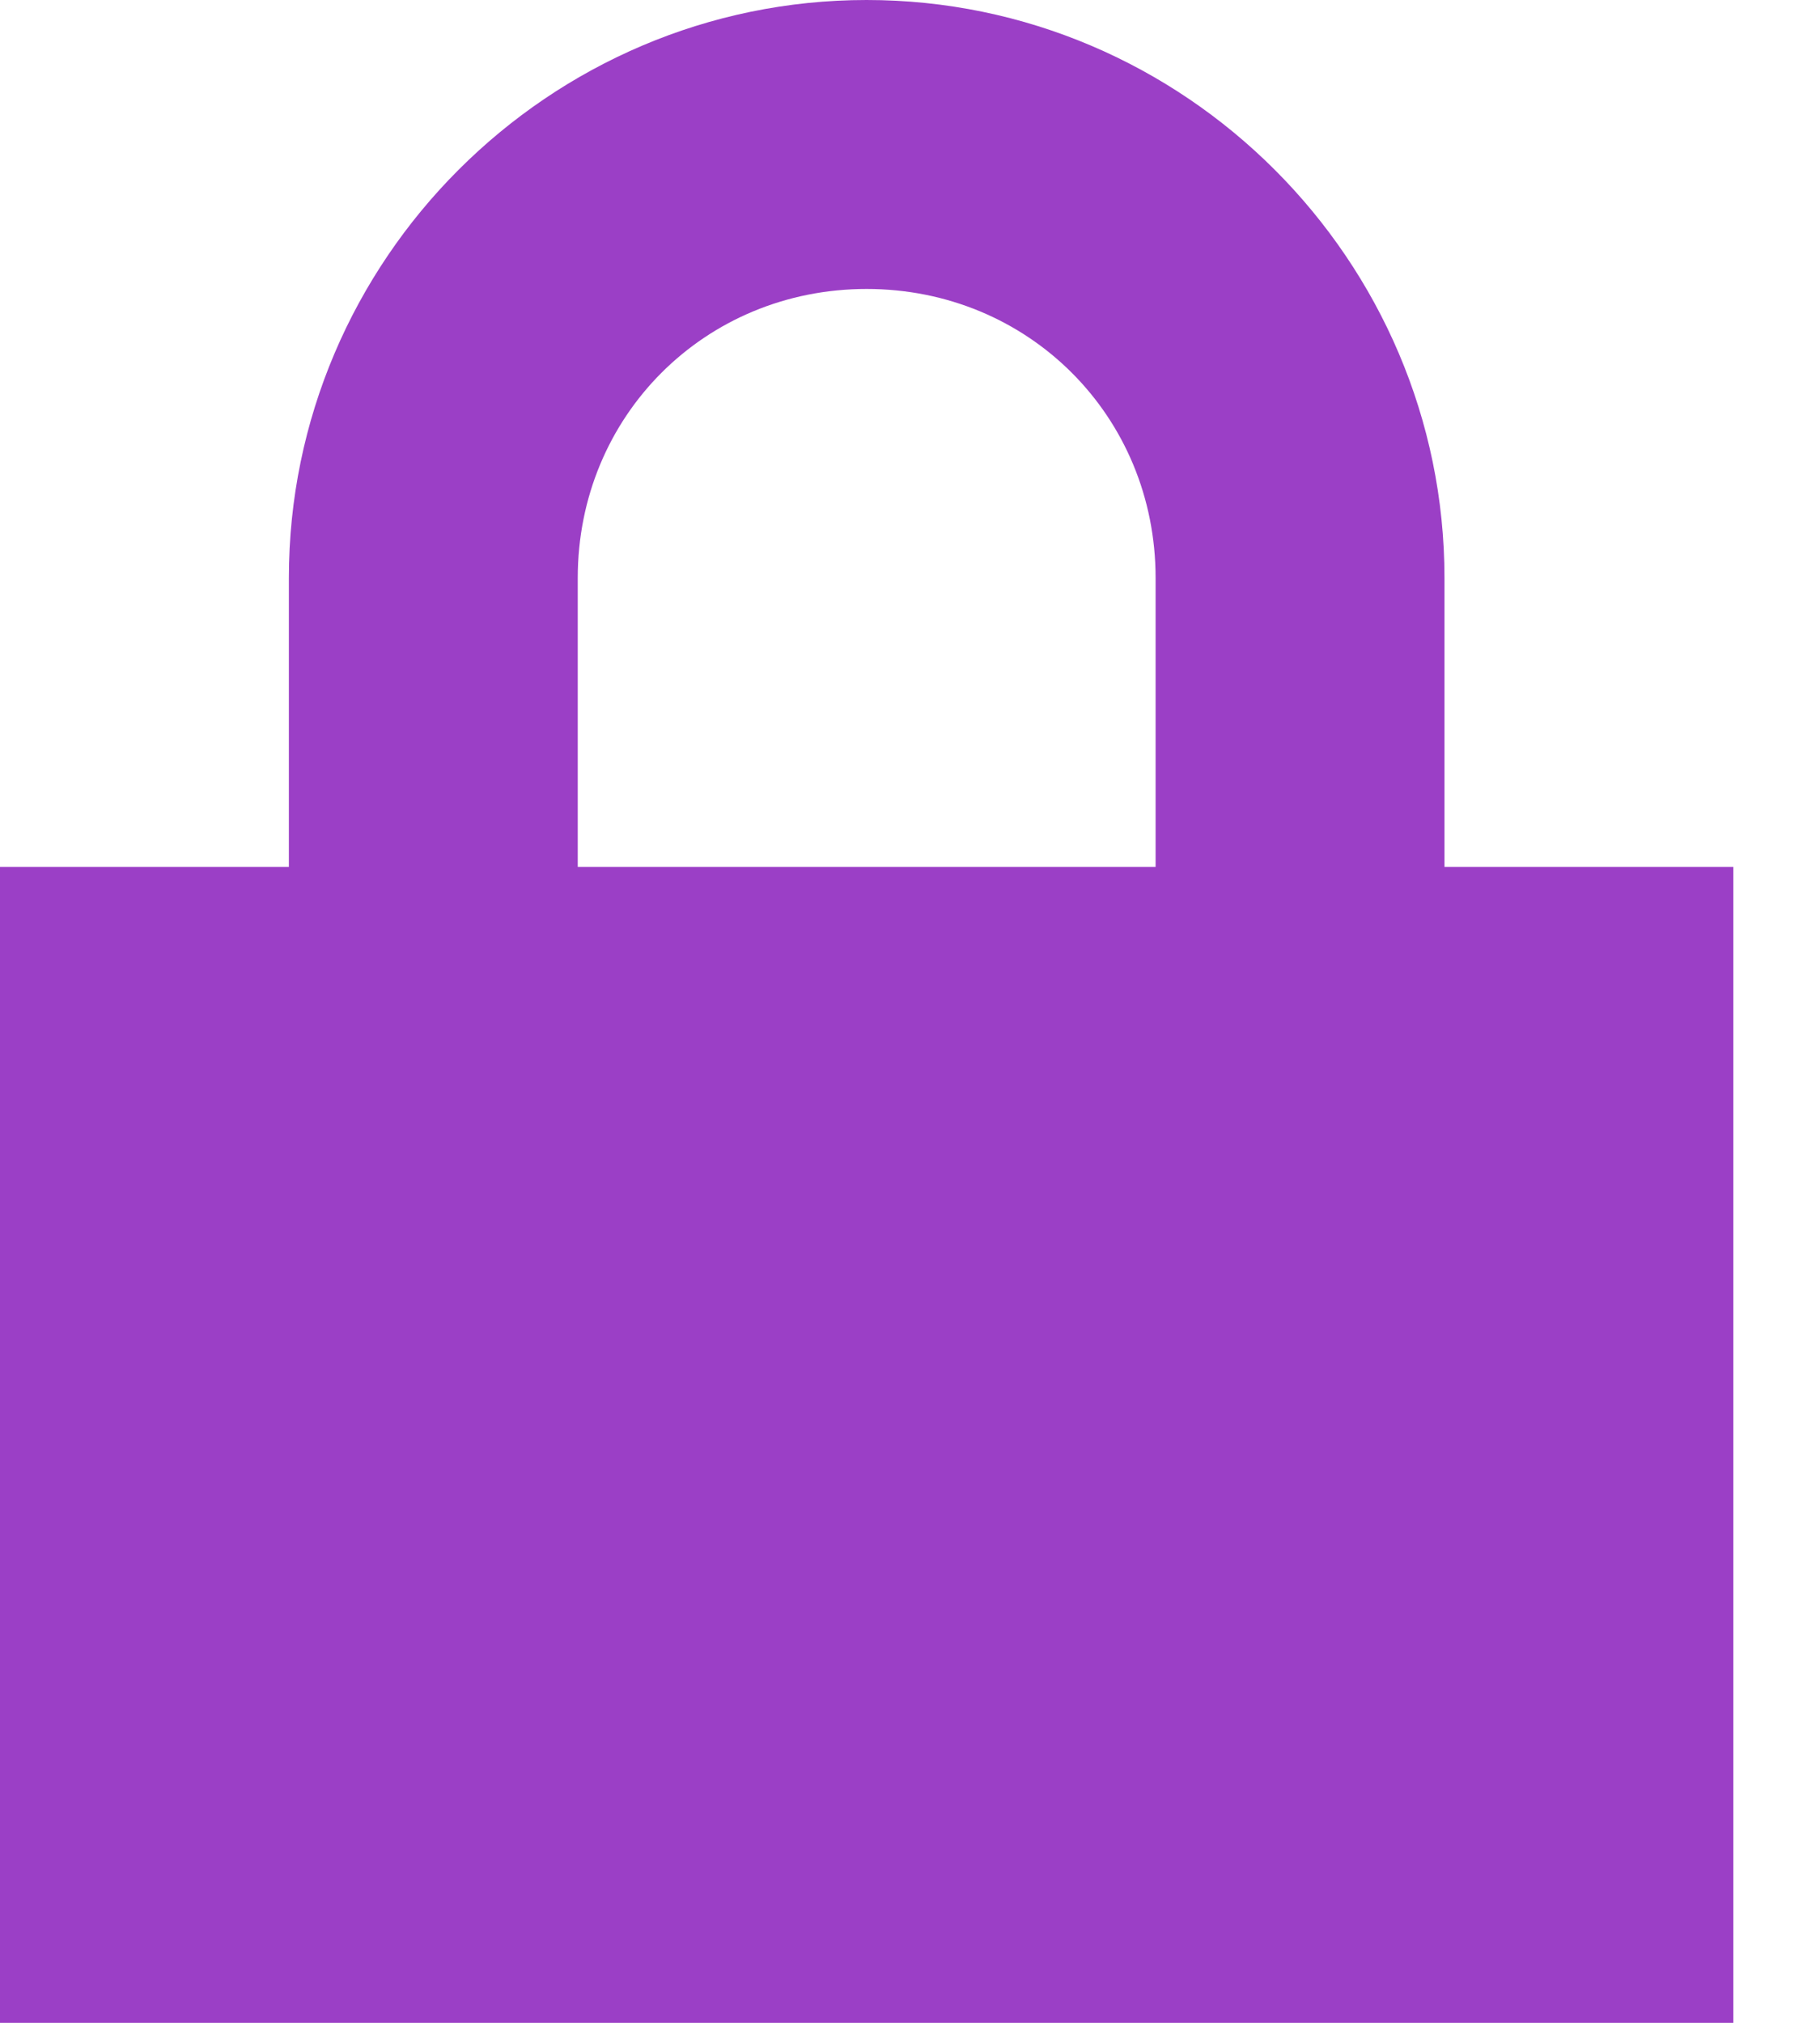 <svg width="18" height="20" viewBox="0 0 18 20" fill="none" xmlns="http://www.w3.org/2000/svg">
<path d="M8.571 0C5.429 0 2.857 2.571 2.857 5.714V8.571H0V20H17.143V8.571H14.286V5.714C14.286 2.571 11.714 0 8.571 0ZM8.571 2.857C10.171 2.857 11.429 4.114 11.429 5.714V8.571H5.714V5.714C5.714 4.114 6.971 2.857 8.571 2.857Z" fill="#9B3FC6"/>
</svg>
